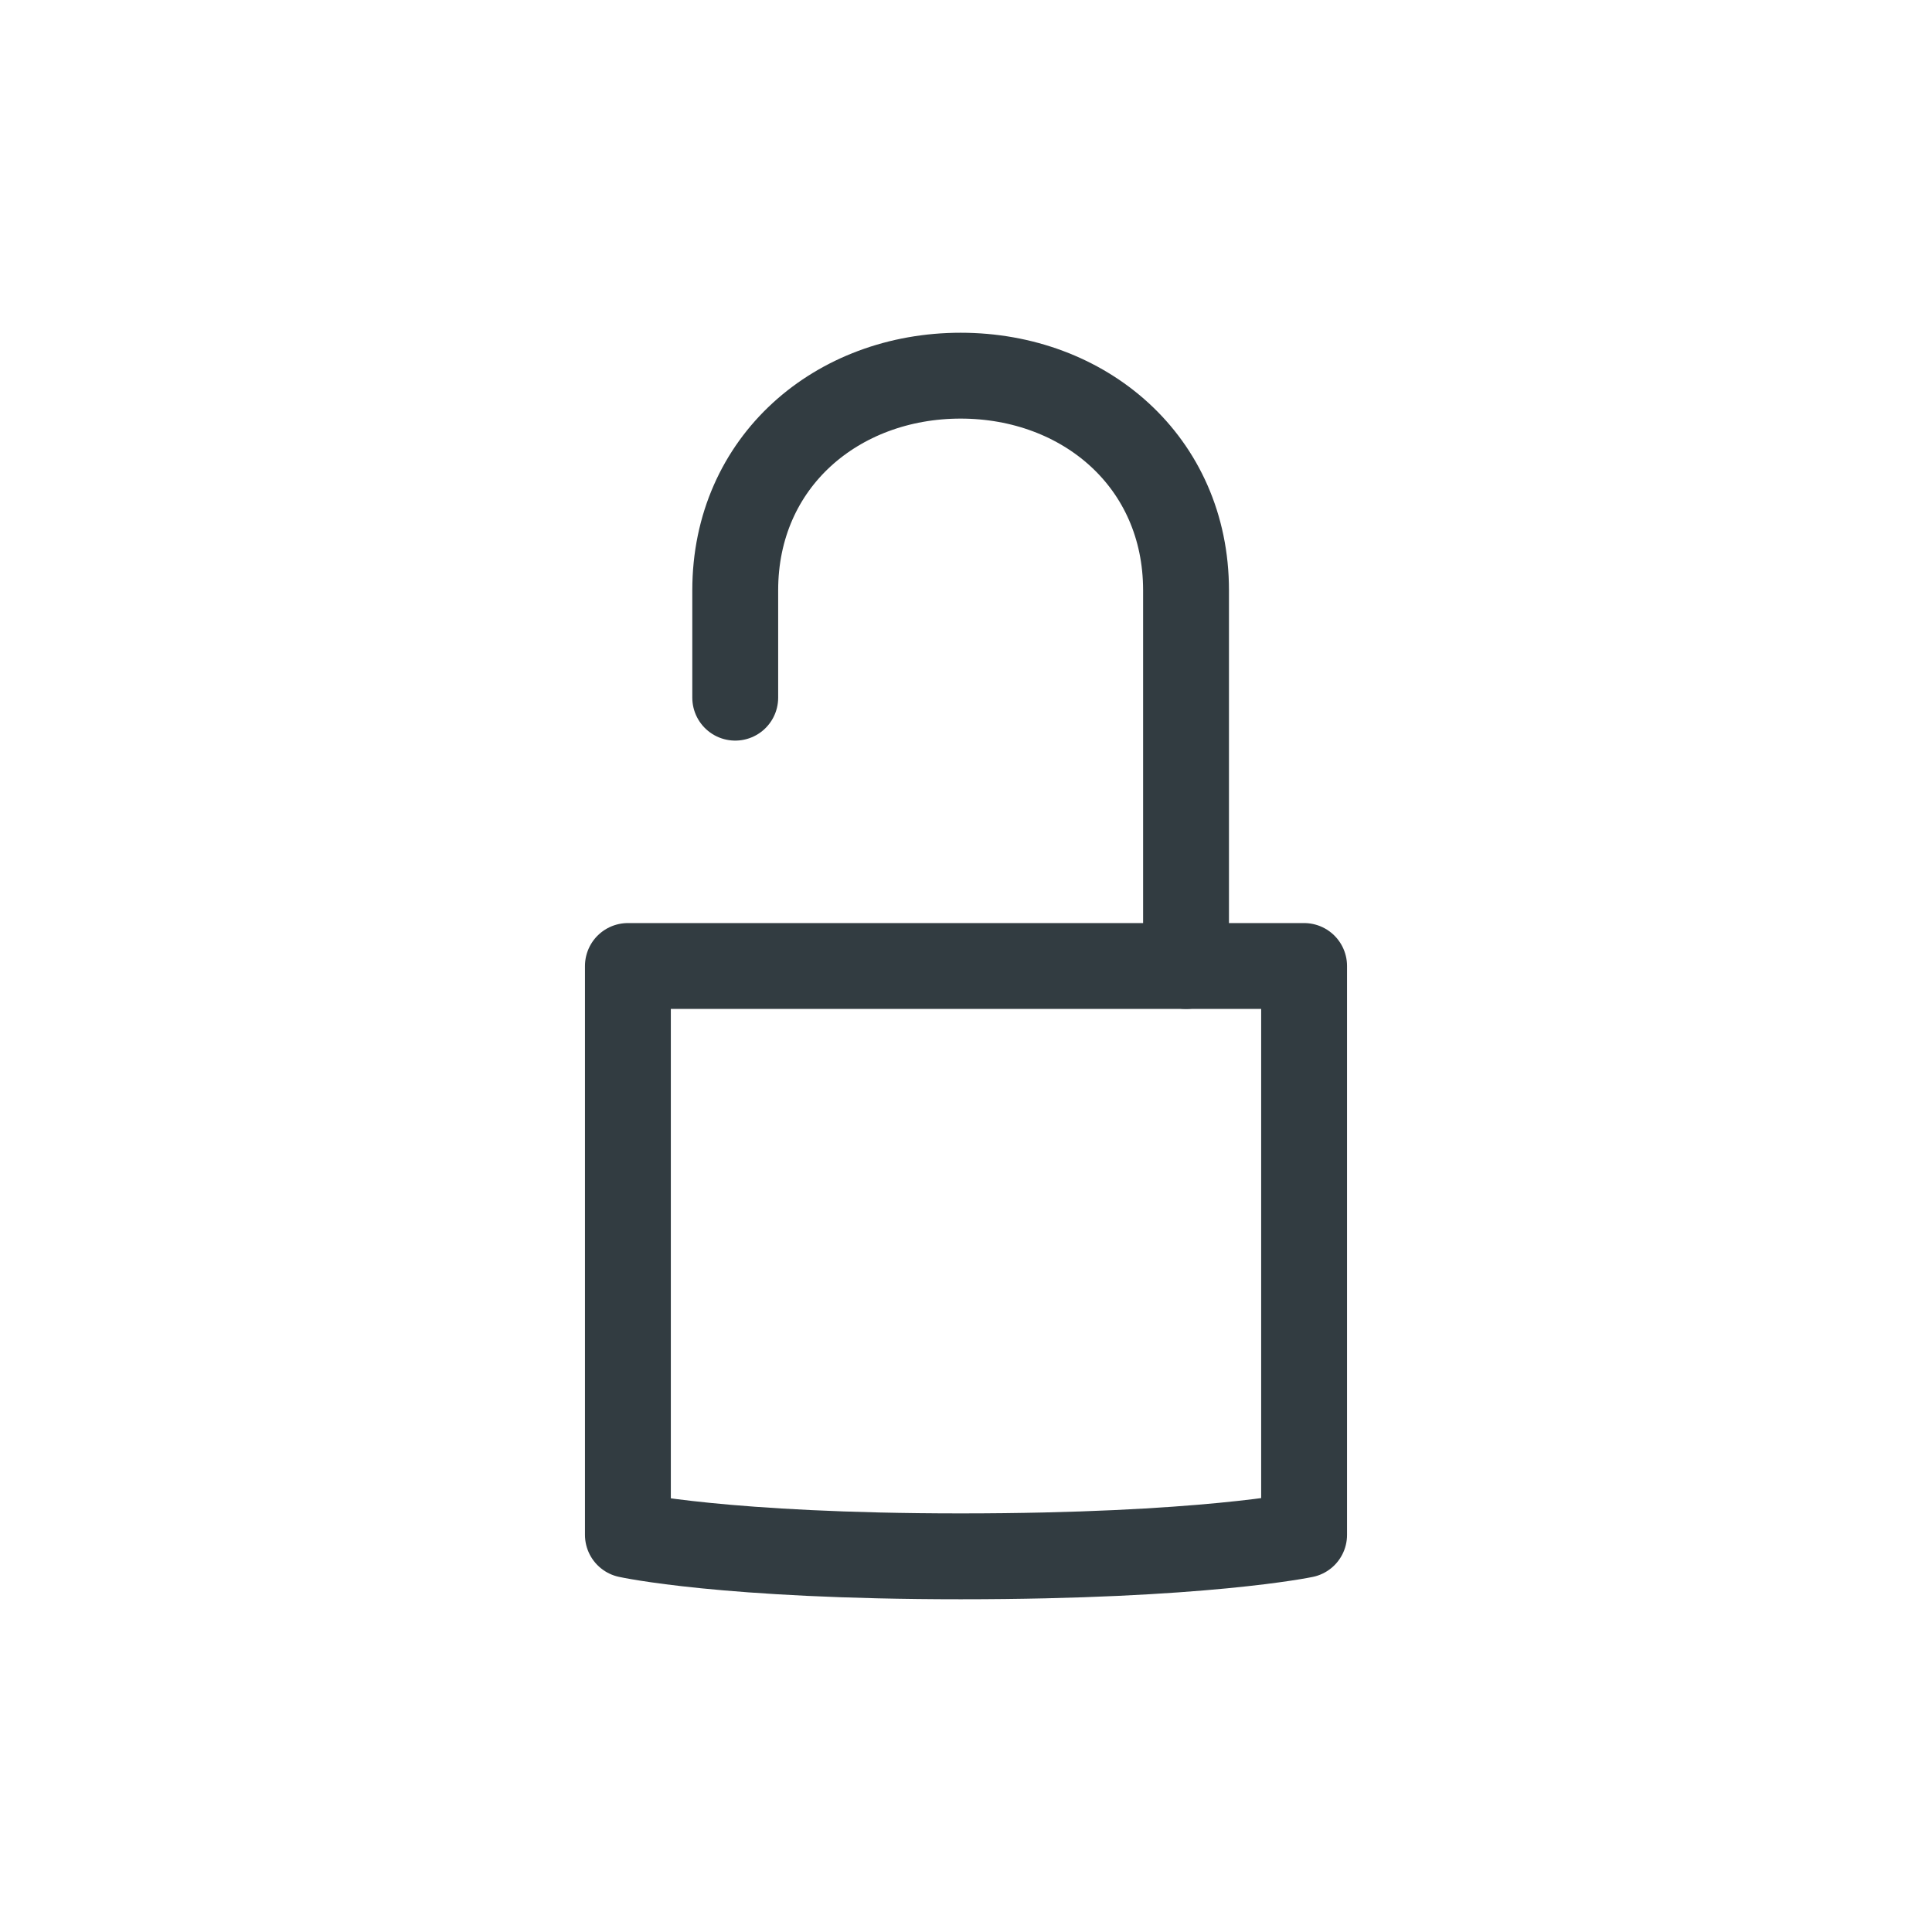 <?xml version="1.0" encoding="utf-8"?>
<!-- Generator: Adobe Illustrator 18.1.1, SVG Export Plug-In . SVG Version: 6.00 Build 0)  -->
<!DOCTYPE svg PUBLIC "-//W3C//DTD SVG 1.1//EN" "http://www.w3.org/Graphics/SVG/1.1/DTD/svg11.dtd">
<svg version="1.1" id="Layer_1" xmlns="http://www.w3.org/2000/svg" xmlns:xlink="http://www.w3.org/1999/xlink" x="0px" y="0px"
	 viewBox="0 0 36 36" enable-background="new 0 0 36 36" xml:space="preserve">
<g>
	<path fill="none" stroke="#323C41" stroke-width="1.6" stroke-linecap="round" stroke-linejoin="round" stroke-miterlimit="10" d="
		M24.3,18H11.7v10.6c0,0,1.8,0.4,6.2,0.4c4.5,0,6.4-0.4,6.4-0.4L24.3,18L24.3,18z"/>
	<path fill="none" stroke="#323C41" stroke-width="1.6" stroke-linecap="round" stroke-linejoin="round" stroke-miterlimit="10" d="
		M22.1,18v-7c0-2.4-1.9-4-4.2-4s-4.2,1.6-4.2,4v2"/>
</g>
</svg>
